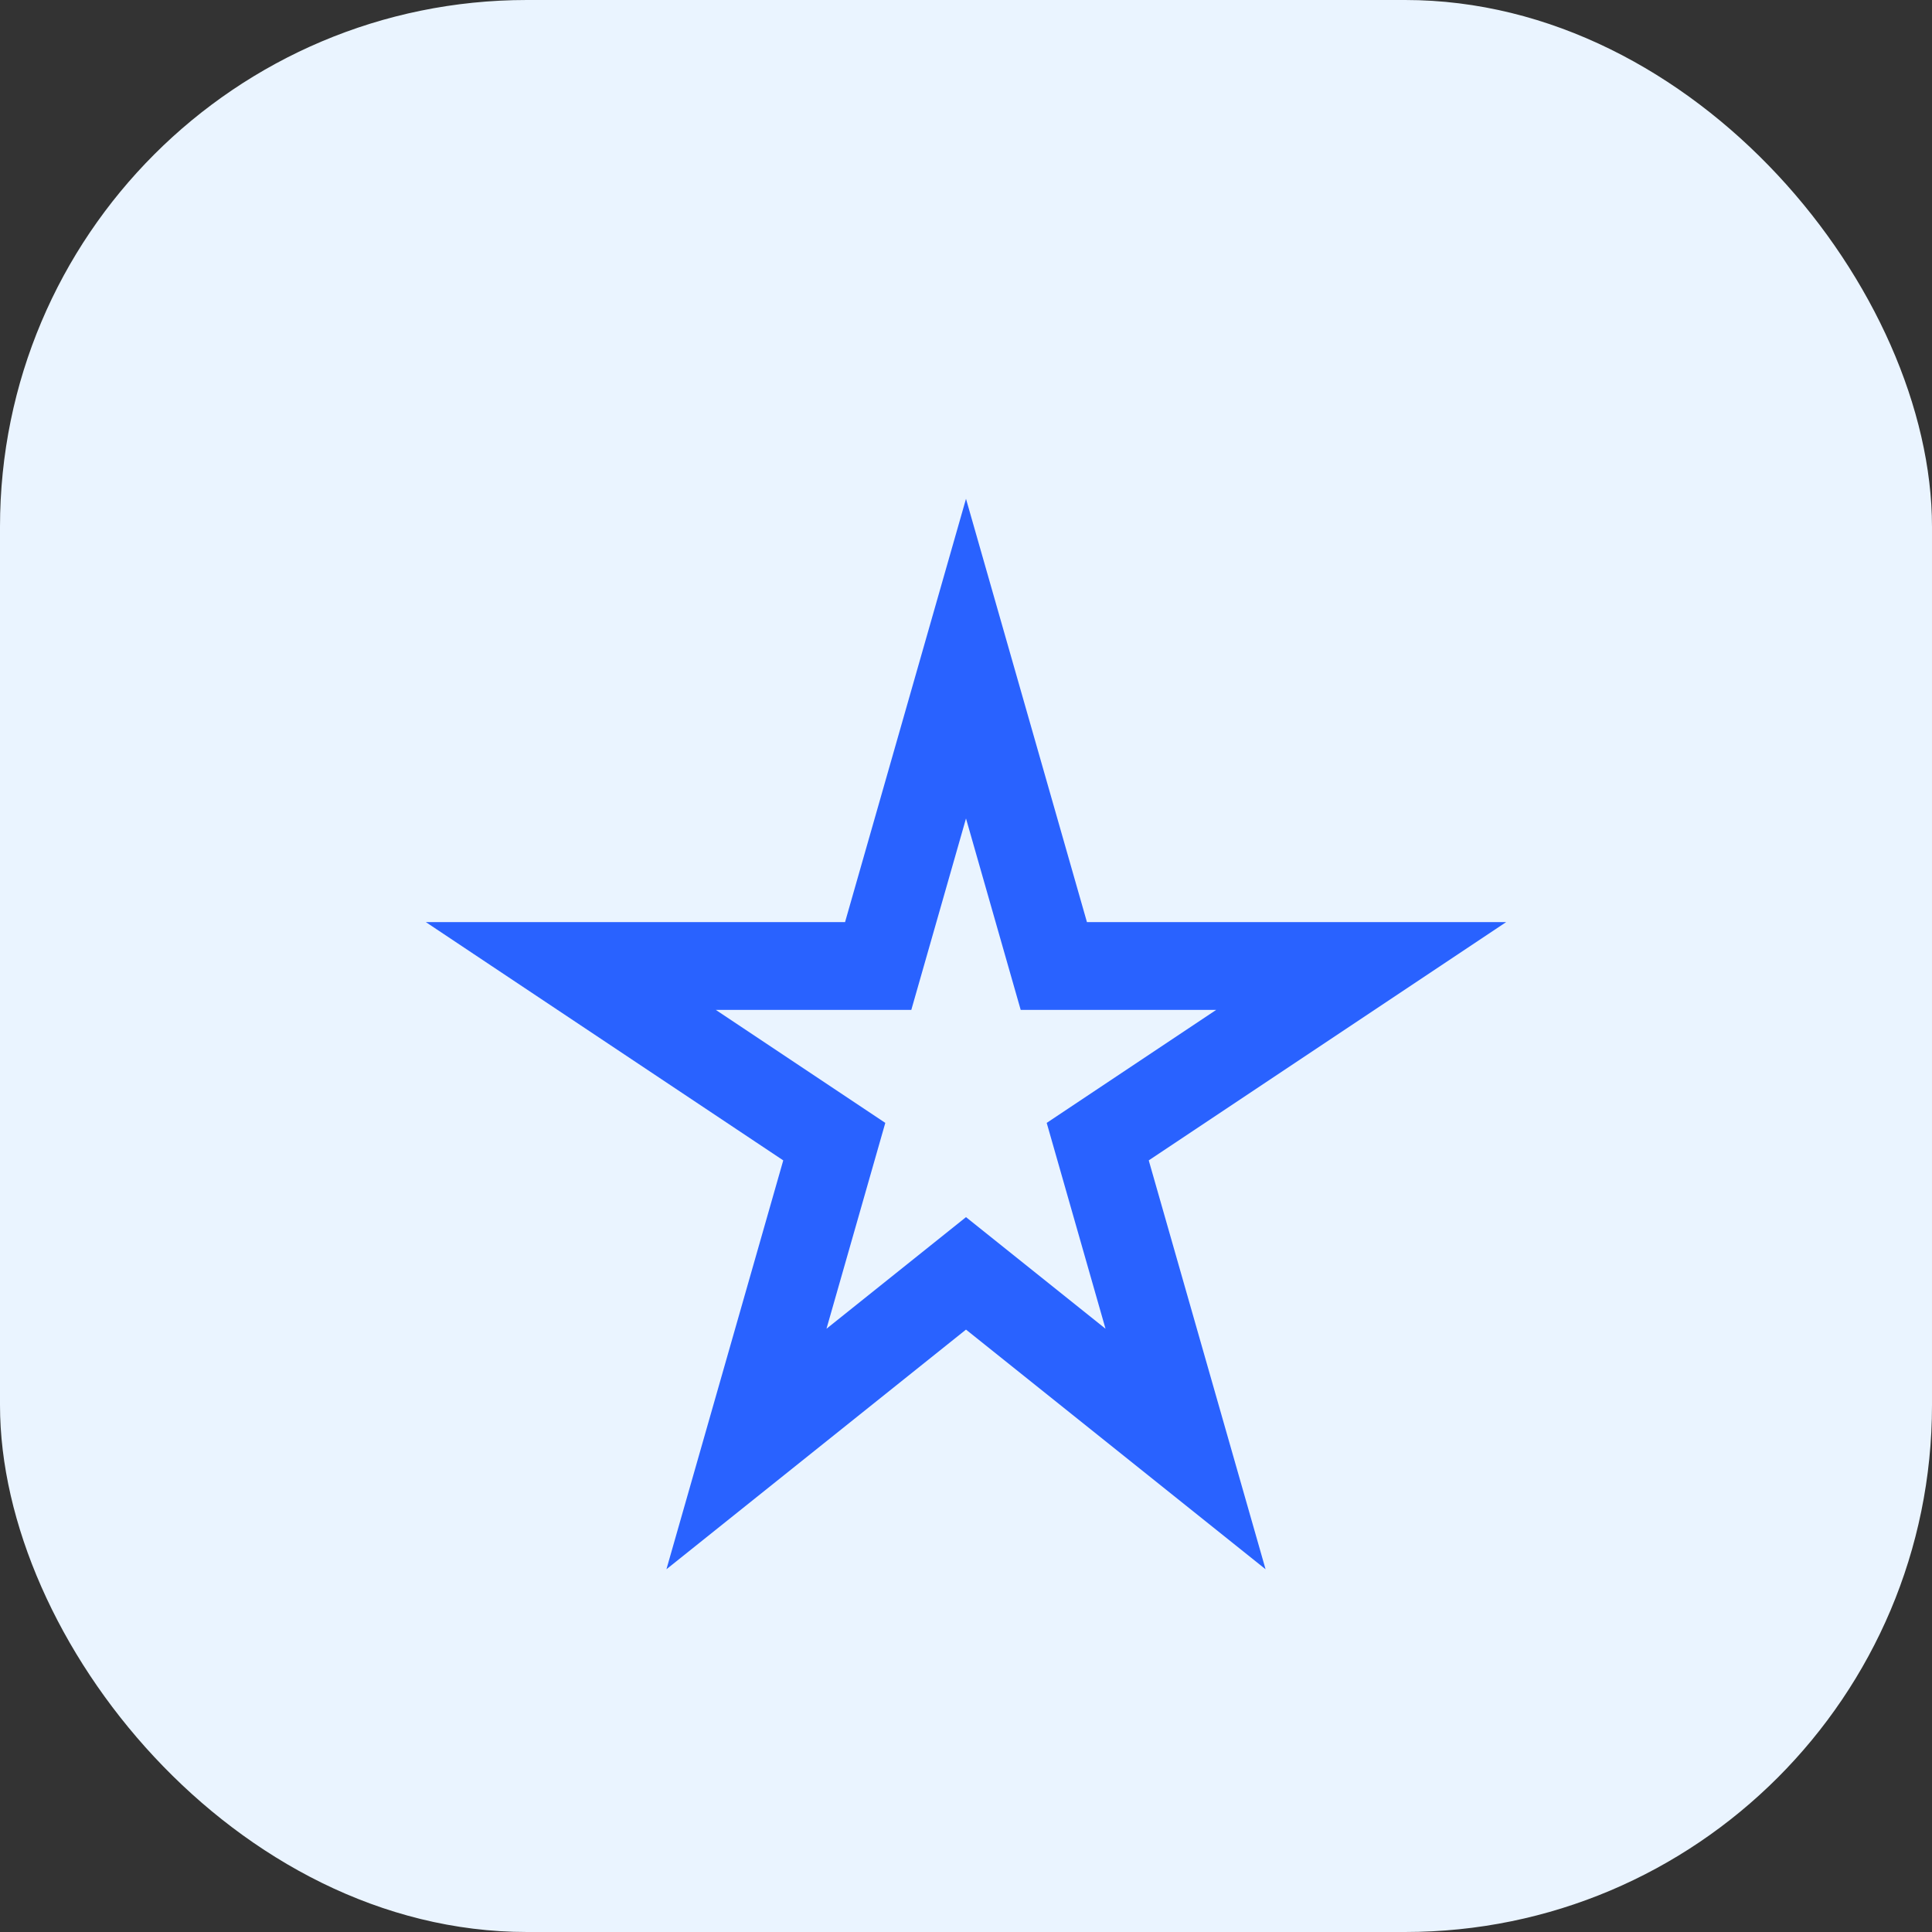 <svg width="90" height="90" viewBox="0 0 44 44" fill="none" xmlns="http://www.w3.org/2000/svg">
  <rect x="0" y="0" width="44" height="44" fill="#333333" stroke="none"/>
  <rect width="44" height="44" rx="12" fill="#EAF4FF"/>
  <path d="M22 15L24 22H31L25 26L27 33L22 29L17 33L19 26L13 22H20L22 15Z" stroke="#2962FF" stroke-width="2" fill="none"/>
</svg>
